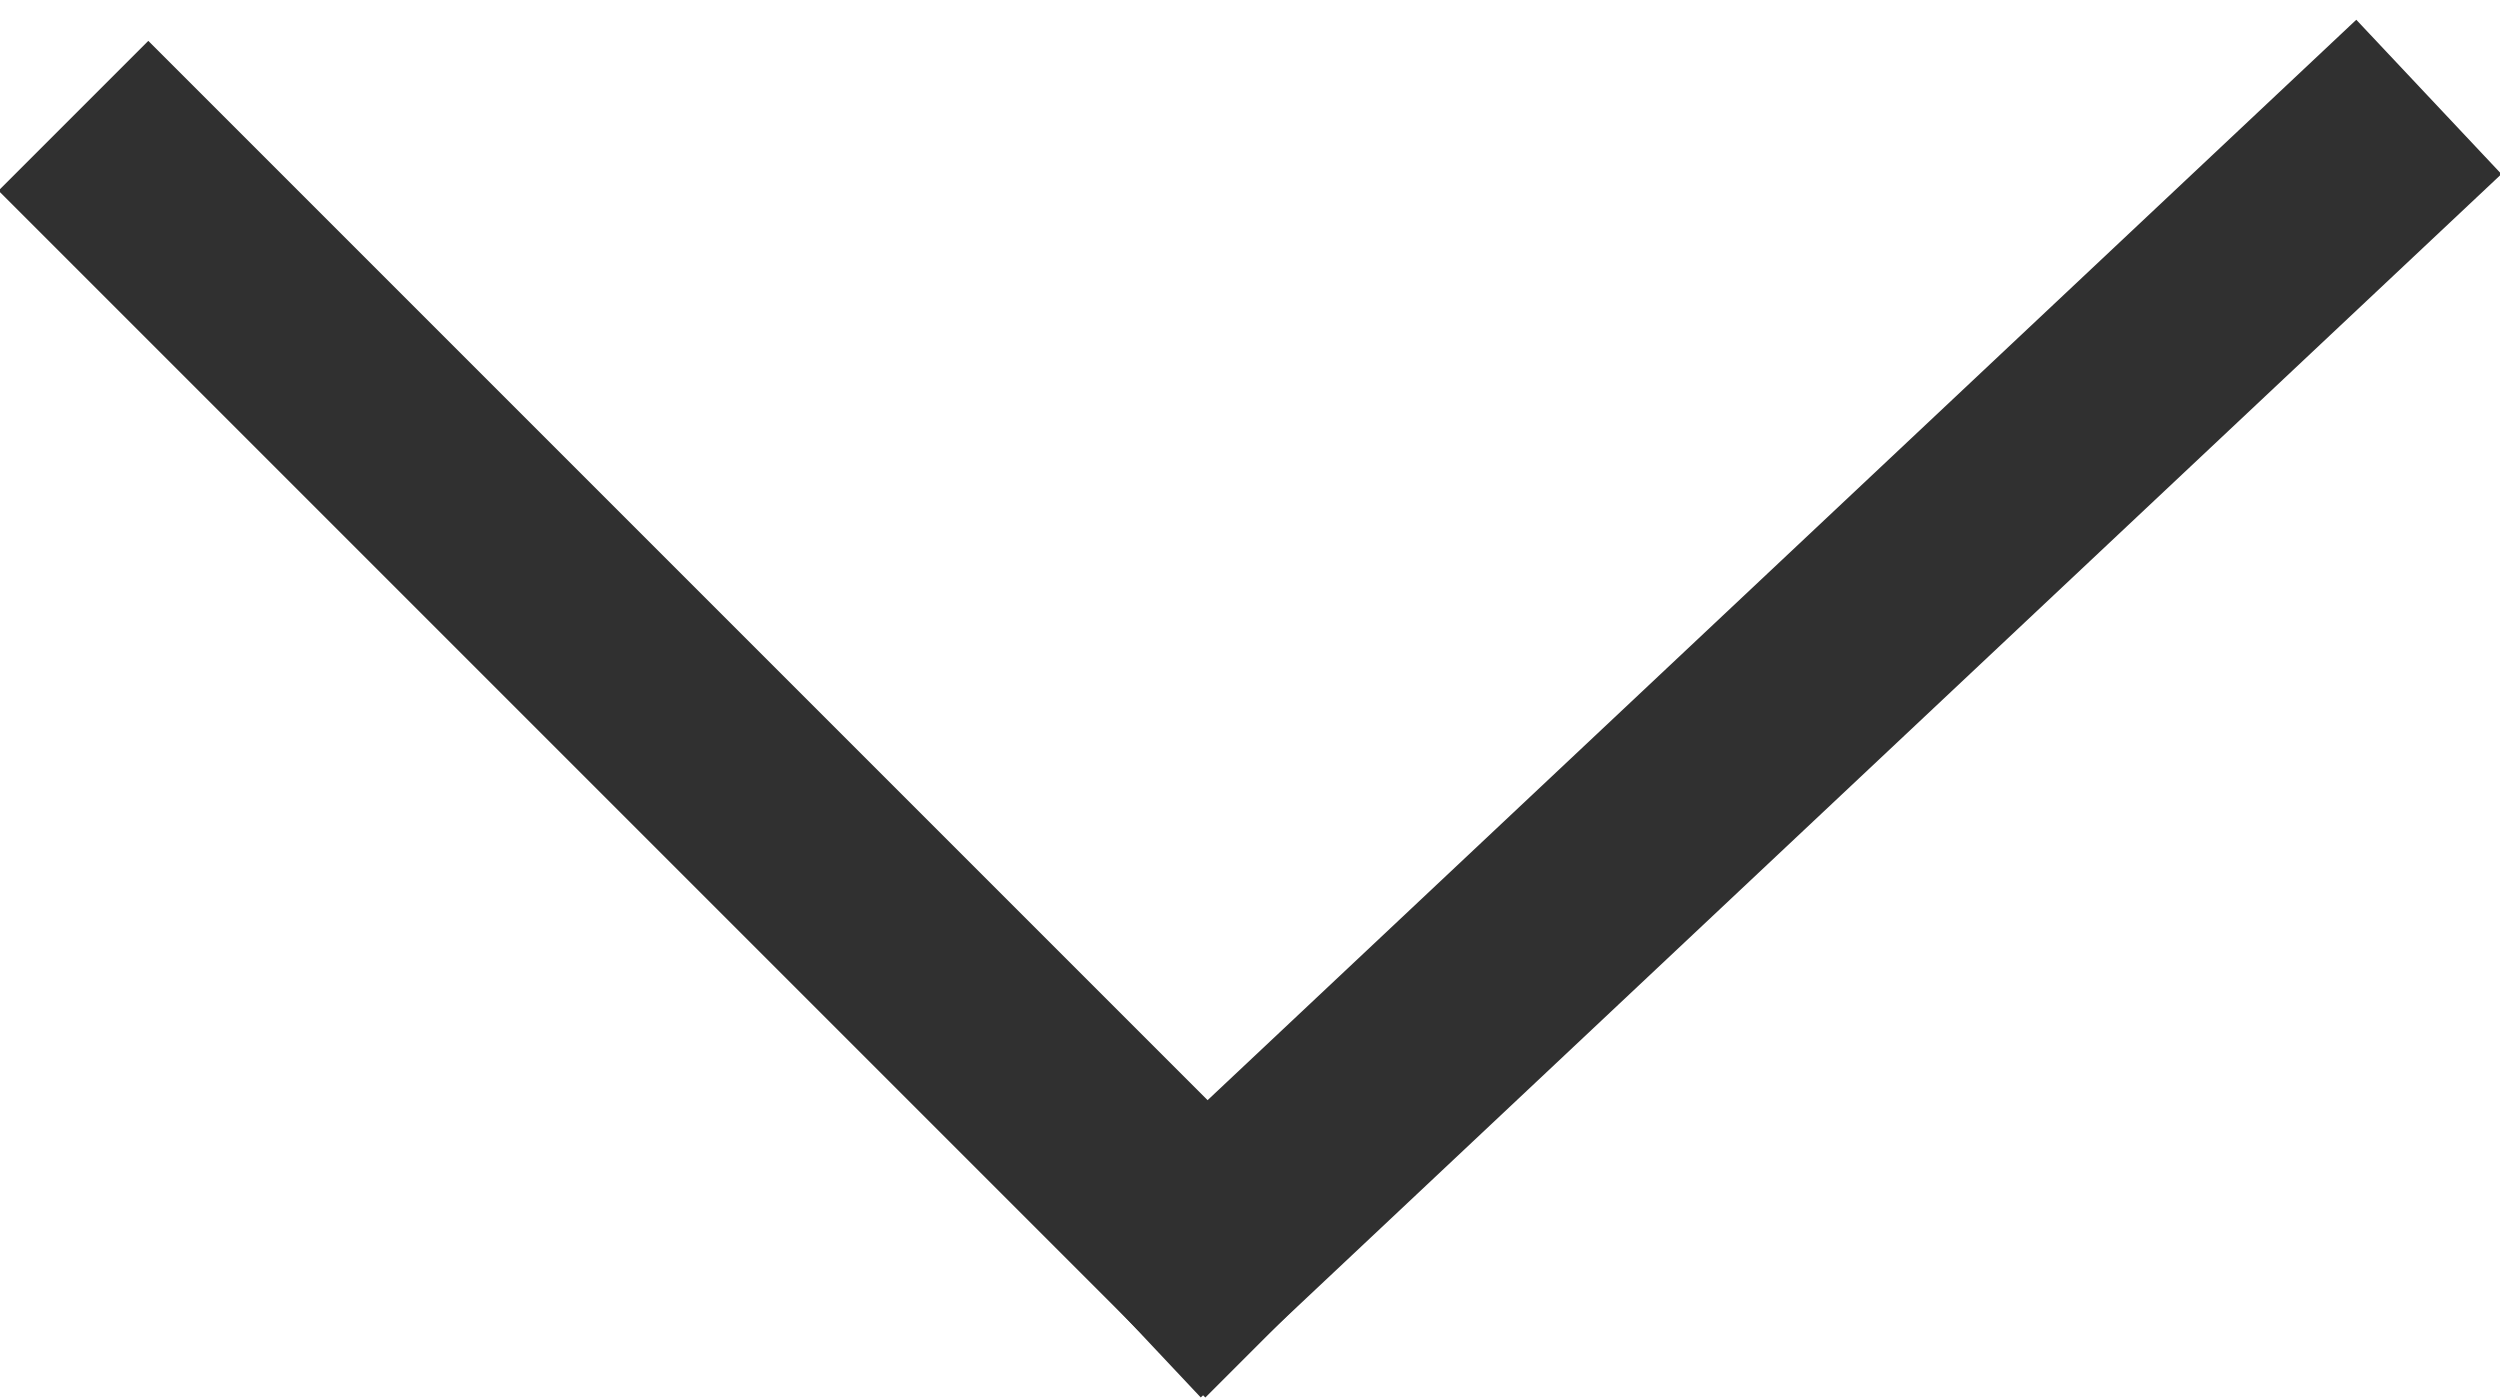 <?xml version="1.0" encoding="UTF-8"?>
<svg width="59px" height="33px" viewBox="0 0 59 33" version="1.1" xmlns="http://www.w3.org/2000/svg" xmlns:xlink="http://www.w3.org/1999/xlink">
    <!-- Generator: Sketch 53.2 (72643) - https://sketchapp.com -->
    <title>Group</title>
    <desc>Created with Sketch.</desc>
    <g id="Page-1" stroke="none" stroke-width="1" fill="none" fill-rule="evenodd" stroke-linecap="square">
        <g id="Desktop-HD" transform="translate(-690, -926)" stroke="#303030" stroke-width="5">
            <g id="Group" transform="translate(693, 930)">
                <path d="M0.5,0.5 L25.446,25.446" id="Line"></path>
                <path d="M52.5,0 L25.446,25.446" id="Line"></path>
            </g>
        </g>
    </g>
</svg>